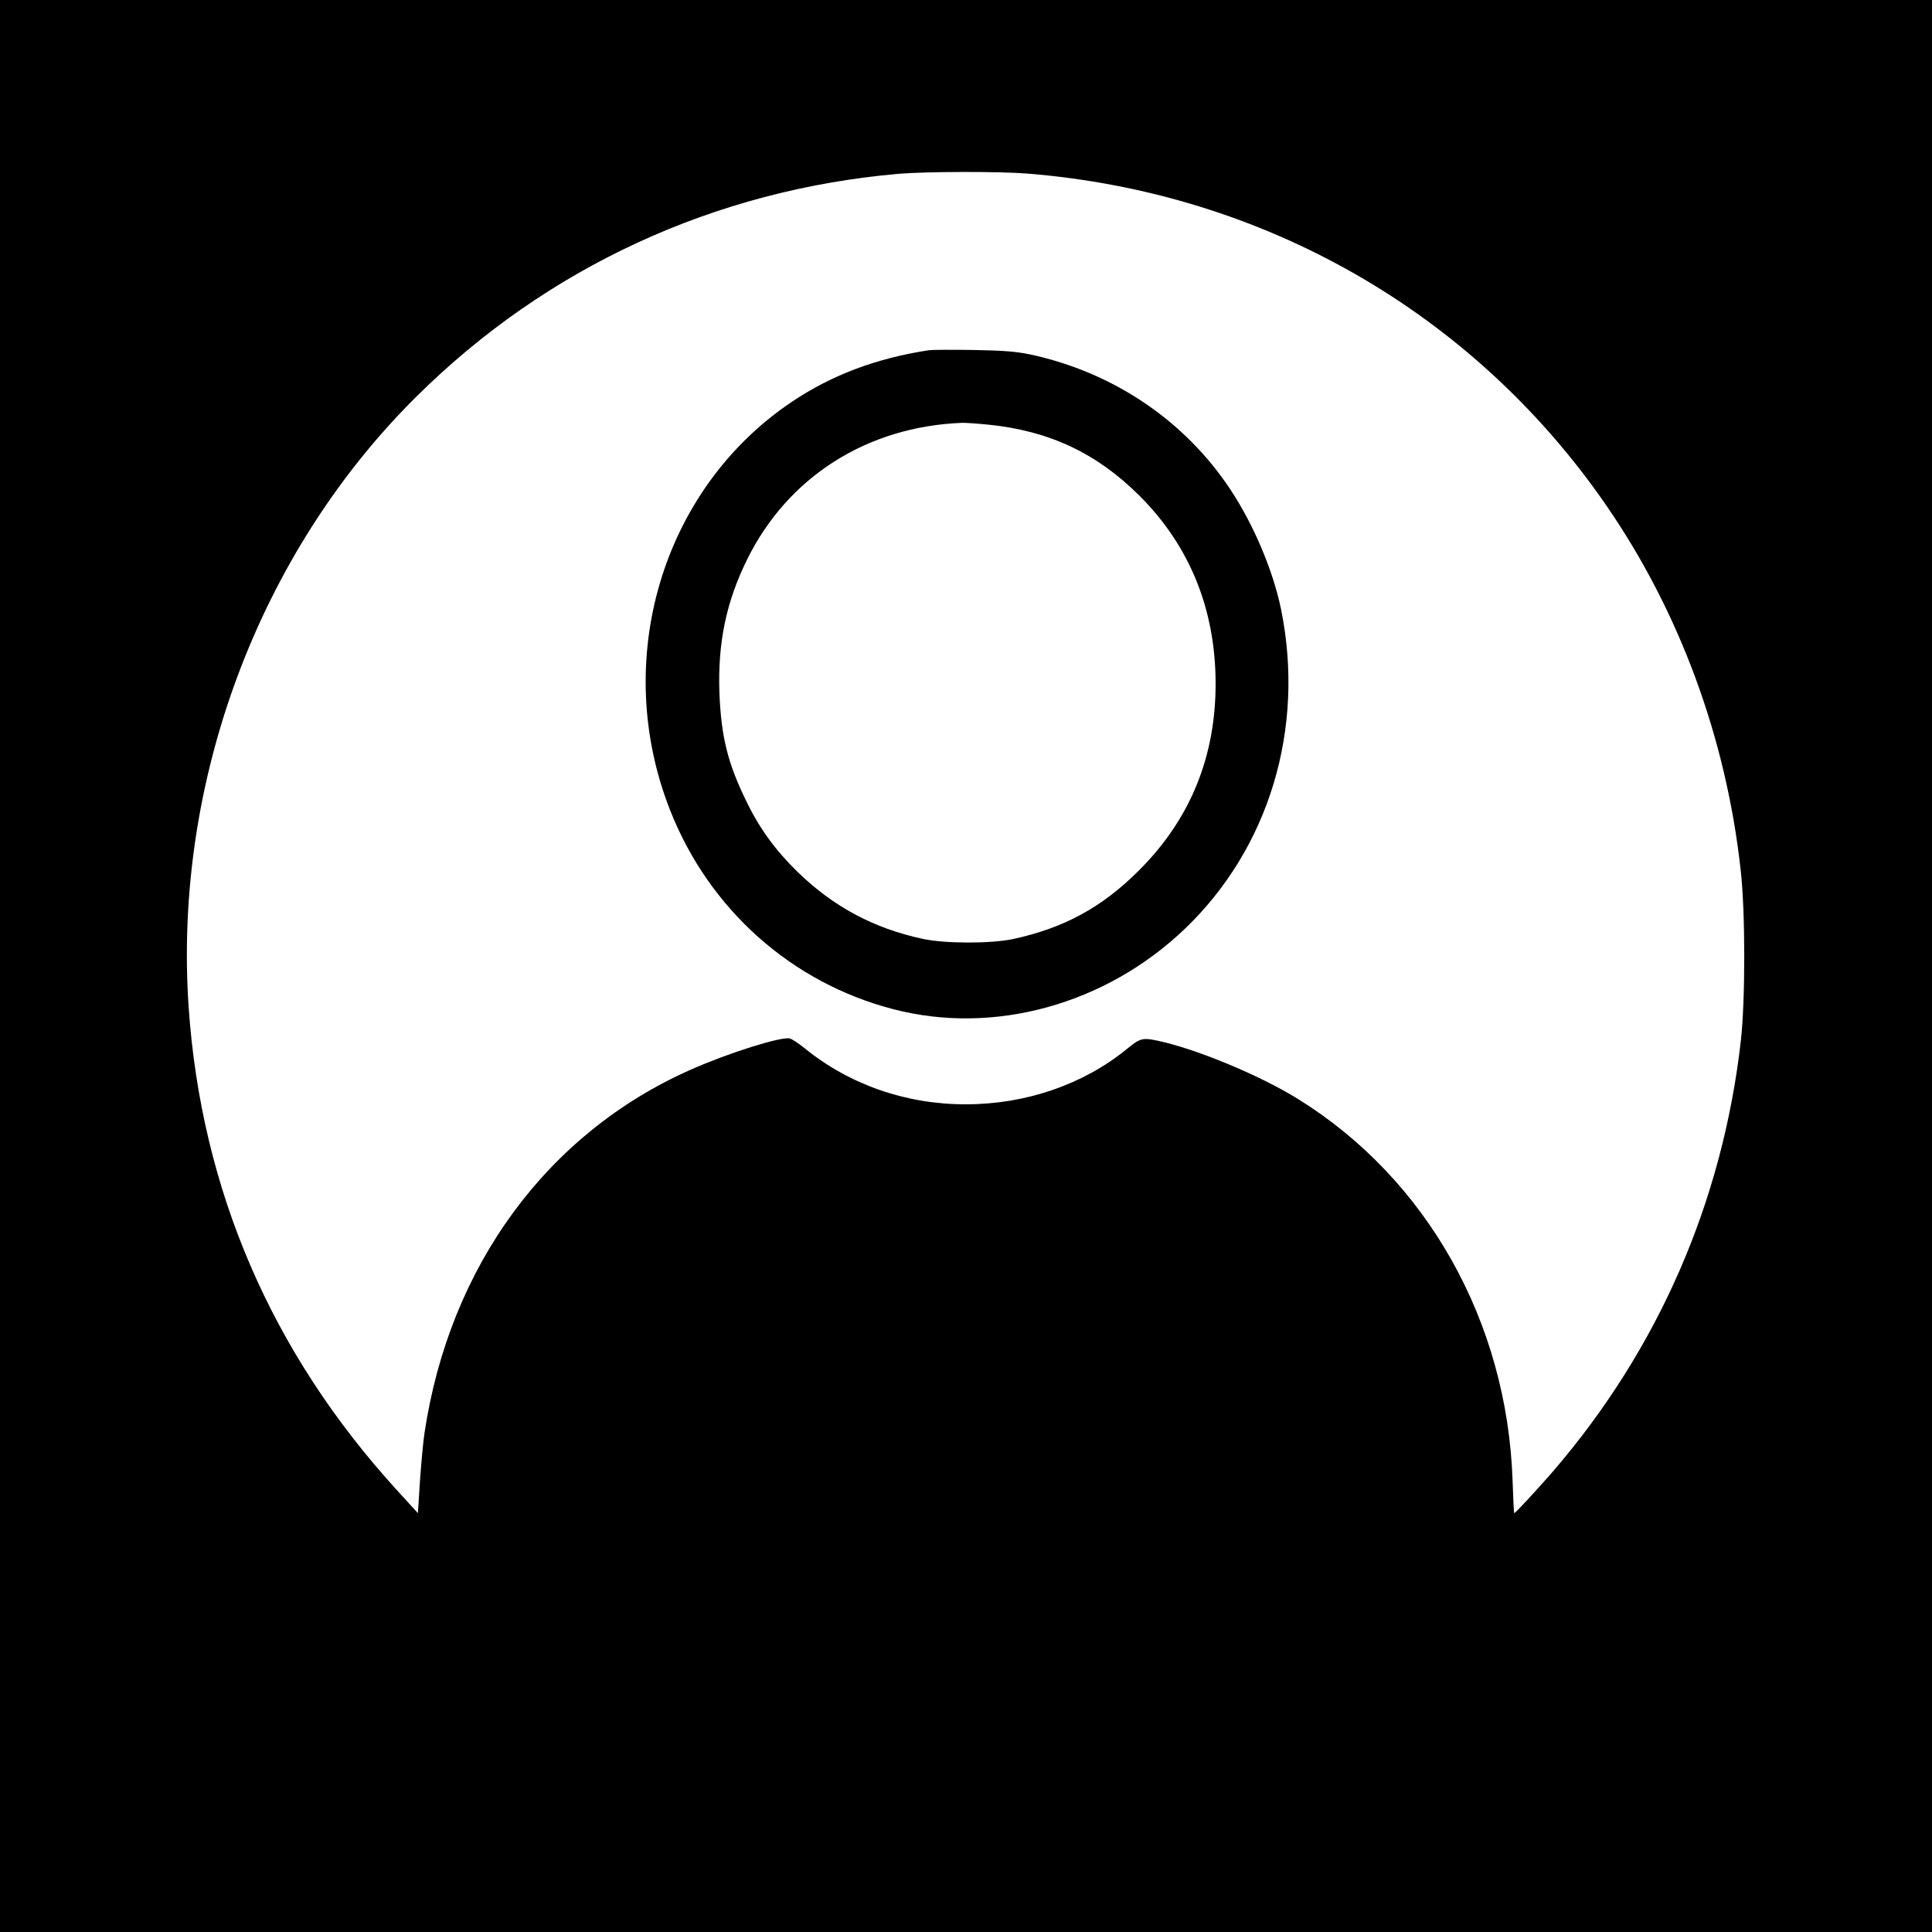 <?xml version="1.0" standalone="no"?>
<!DOCTYPE svg PUBLIC "-//W3C//DTD SVG 20010904//EN"
 "http://www.w3.org/TR/2001/REC-SVG-20010904/DTD/svg10.dtd">
<svg version="1.0" xmlns="http://www.w3.org/2000/svg"
 width="1024pt" height="1024pt" viewBox="0 0 1024 1024"
 preserveAspectRatio="xMidYMid meet">

<g transform="translate(0,1024) scale(0.1,-0.1)"
fill="#000000" stroke="none">
<path d="M0 5120 l0 -5120 5120 0 5120 0 0 5120 0 5120 -5120 0 -5120 0 0
-5120z m5446 4200 c1252 -101 2361 -736 3065 -1755 390 -564 638 -1236 715
-1937 25 -220 25 -688 1 -903 -97 -854 -437 -1635 -997 -2285 -77 -89 -198
-220 -204 -220 -2 0 -6 78 -9 173 -29 843 -454 1598 -1137 2022 -205 127 -541
266 -744 309 -81 17 -93 14 -166 -46 -229 -186 -533 -291 -850 -291 -316 -1
-618 104 -855 297 -31 25 -67 49 -79 52 -46 11 -326 -77 -526 -166 -761 -337
-1278 -1043 -1410 -1925 -7 -44 -17 -157 -24 -253 l-11 -172 -115 126 c-662
727 -1033 1588 -1100 2554 -82 1193 369 2406 1205 3236 692 687 1582 1098
2560 1183 145 12 531 13 681 1z"/>
<path d="M4925 8384 c-278 -42 -515 -131 -727 -273 -689 -462 -960 -1370 -646
-2166 207 -525 643 -914 1183 -1054 534 -139 1126 25 1545 426 447 428 638
1062 510 1693 -42 205 -145 449 -269 636 -241 364 -619 620 -1059 715 -77 16
-140 21 -302 24 -113 2 -218 1 -235 -1z m316 -395 c322 -33 574 -152 800 -378
265 -265 401 -601 402 -991 1 -391 -135 -724 -408 -995 -195 -195 -397 -304
-665 -362 -118 -25 -362 -25 -480 1 -260 56 -472 170 -662 354 -117 114 -203
231 -273 377 -99 202 -133 343 -142 575 -9 264 36 480 147 705 217 439 637
705 1141 724 20 0 83 -4 140 -10z"/>
</g>
</svg>
